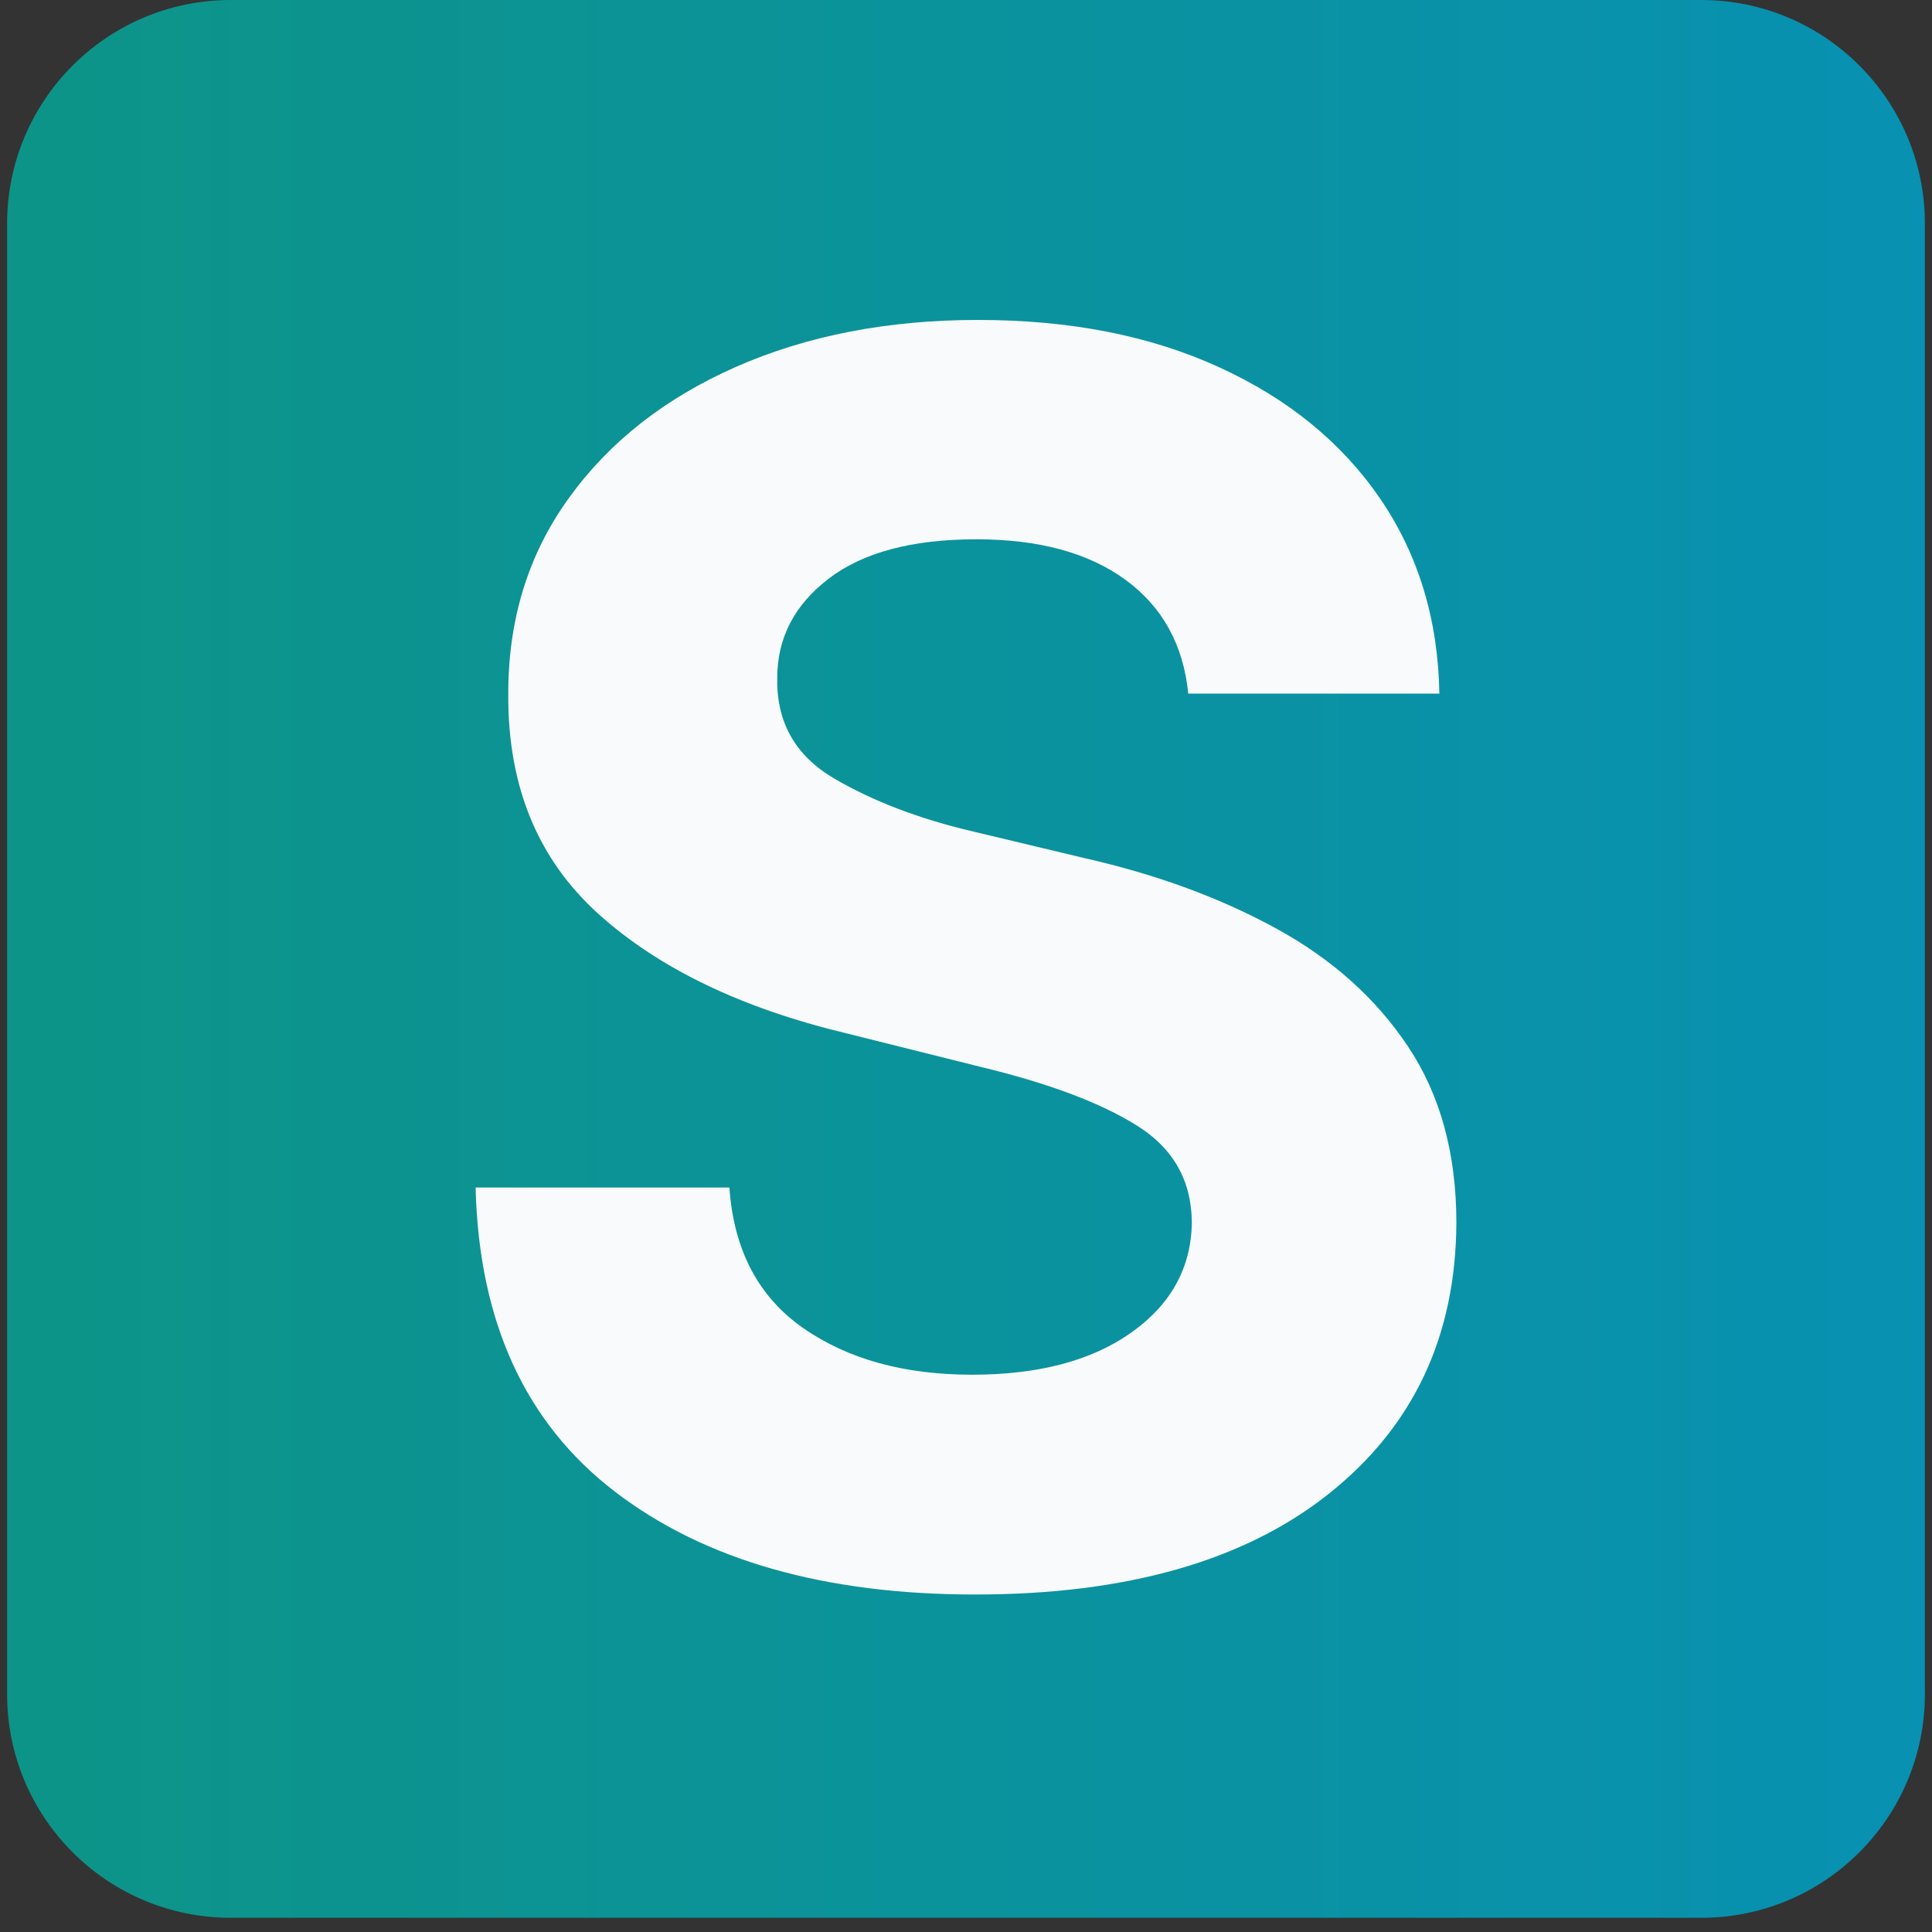<svg xmlns="http://www.w3.org/2000/svg" xmlns:xlink="http://www.w3.org/1999/xlink" width="180" zoomAndPan="magnify" viewBox="0 0 135 135" height="180" preserveAspectRatio="xMidYMid meet" version="1.0"><rect x="0" y="0" width="135" height="135" fill="#333333" stroke="none"/><defs><g/><clipPath id="38d845e7fd"><path d="M 0.496 0 L 134.504 0 L 134.504 134.008 L 0.496 134.008 Z M 0.496 0 " clip-rule="nonzero"/></clipPath><clipPath id="24cbc0d040"><path d="M 16.129 0 L 118.871 0 C 127.504 0 134.504 7 134.504 15.633 L 134.504 118.375 C 134.504 127.008 127.504 134.008 118.871 134.008 L 16.129 134.008 C 7.496 134.008 0.496 127.008 0.496 118.375 L 0.496 15.633 C 0.496 7 7.496 0 16.129 0 Z M 16.129 0 " clip-rule="nonzero"/></clipPath><linearGradient x1="0" gradientTransform="matrix(0.523, 0, 0, 0.523, 0.496, 0)" y1="128" x2="256" gradientUnits="userSpaceOnUse" y2="128" id="e1b7631112"><stop stop-opacity="1" stop-color="rgb(5.099%, 57.999%, 53.299%)" offset="0"/><stop stop-opacity="1" stop-color="rgb(5.083%, 57.99%, 53.427%)" offset="0.016"/><stop stop-opacity="1" stop-color="rgb(5.052%, 57.973%, 53.685%)" offset="0.031"/><stop stop-opacity="1" stop-color="rgb(5.02%, 57.956%, 53.943%)" offset="0.047"/><stop stop-opacity="1" stop-color="rgb(4.99%, 57.939%, 54.201%)" offset="0.062"/><stop stop-opacity="1" stop-color="rgb(4.958%, 57.921%, 54.459%)" offset="0.078"/><stop stop-opacity="1" stop-color="rgb(4.927%, 57.904%, 54.716%)" offset="0.094"/><stop stop-opacity="1" stop-color="rgb(4.895%, 57.887%, 54.974%)" offset="0.109"/><stop stop-opacity="1" stop-color="rgb(4.865%, 57.87%, 55.232%)" offset="0.125"/><stop stop-opacity="1" stop-color="rgb(4.834%, 57.852%, 55.49%)" offset="0.141"/><stop stop-opacity="1" stop-color="rgb(4.802%, 57.835%, 55.748%)" offset="0.156"/><stop stop-opacity="1" stop-color="rgb(4.771%, 57.819%, 56.006%)" offset="0.172"/><stop stop-opacity="1" stop-color="rgb(4.739%, 57.8%, 56.264%)" offset="0.188"/><stop stop-opacity="1" stop-color="rgb(4.709%, 57.784%, 56.522%)" offset="0.203"/><stop stop-opacity="1" stop-color="rgb(4.677%, 57.767%, 56.779%)" offset="0.219"/><stop stop-opacity="1" stop-color="rgb(4.646%, 57.75%, 57.037%)" offset="0.234"/><stop stop-opacity="1" stop-color="rgb(4.614%, 57.732%, 57.295%)" offset="0.25"/><stop stop-opacity="1" stop-color="rgb(4.584%, 57.715%, 57.553%)" offset="0.266"/><stop stop-opacity="1" stop-color="rgb(4.552%, 57.698%, 57.811%)" offset="0.281"/><stop stop-opacity="1" stop-color="rgb(4.521%, 57.681%, 58.067%)" offset="0.297"/><stop stop-opacity="1" stop-color="rgb(4.489%, 57.663%, 58.325%)" offset="0.312"/><stop stop-opacity="1" stop-color="rgb(4.459%, 57.646%, 58.583%)" offset="0.328"/><stop stop-opacity="1" stop-color="rgb(4.427%, 57.629%, 58.841%)" offset="0.344"/><stop stop-opacity="1" stop-color="rgb(4.396%, 57.613%, 59.099%)" offset="0.359"/><stop stop-opacity="1" stop-color="rgb(4.364%, 57.594%, 59.357%)" offset="0.375"/><stop stop-opacity="1" stop-color="rgb(4.333%, 57.578%, 59.615%)" offset="0.391"/><stop stop-opacity="1" stop-color="rgb(4.301%, 57.561%, 59.872%)" offset="0.406"/><stop stop-opacity="1" stop-color="rgb(4.271%, 57.544%, 60.13%)" offset="0.422"/><stop stop-opacity="1" stop-color="rgb(4.239%, 57.526%, 60.388%)" offset="0.438"/><stop stop-opacity="1" stop-color="rgb(4.208%, 57.509%, 60.646%)" offset="0.453"/><stop stop-opacity="1" stop-color="rgb(4.176%, 57.492%, 60.904%)" offset="0.469"/><stop stop-opacity="1" stop-color="rgb(4.146%, 57.474%, 61.162%)" offset="0.484"/><stop stop-opacity="1" stop-color="rgb(4.114%, 57.457%, 61.42%)" offset="0.5"/><stop stop-opacity="1" stop-color="rgb(4.083%, 57.44%, 61.678%)" offset="0.516"/><stop stop-opacity="1" stop-color="rgb(4.053%, 57.423%, 61.935%)" offset="0.531"/><stop stop-opacity="1" stop-color="rgb(4.021%, 57.405%, 62.193%)" offset="0.547"/><stop stop-opacity="1" stop-color="rgb(3.99%, 57.388%, 62.451%)" offset="0.562"/><stop stop-opacity="1" stop-color="rgb(3.958%, 57.372%, 62.709%)" offset="0.578"/><stop stop-opacity="1" stop-color="rgb(3.928%, 57.355%, 62.967%)" offset="0.594"/><stop stop-opacity="1" stop-color="rgb(3.896%, 57.336%, 63.225%)" offset="0.609"/><stop stop-opacity="1" stop-color="rgb(3.865%, 57.32%, 63.483%)" offset="0.625"/><stop stop-opacity="1" stop-color="rgb(3.833%, 57.303%, 63.741%)" offset="0.641"/><stop stop-opacity="1" stop-color="rgb(3.802%, 57.286%, 63.998%)" offset="0.656"/><stop stop-opacity="1" stop-color="rgb(3.77%, 57.268%, 64.256%)" offset="0.672"/><stop stop-opacity="1" stop-color="rgb(3.74%, 57.251%, 64.513%)" offset="0.688"/><stop stop-opacity="1" stop-color="rgb(3.708%, 57.234%, 64.771%)" offset="0.703"/><stop stop-opacity="1" stop-color="rgb(3.677%, 57.217%, 65.028%)" offset="0.719"/><stop stop-opacity="1" stop-color="rgb(3.645%, 57.199%, 65.286%)" offset="0.734"/><stop stop-opacity="1" stop-color="rgb(3.615%, 57.182%, 65.544%)" offset="0.75"/><stop stop-opacity="1" stop-color="rgb(3.583%, 57.166%, 65.802%)" offset="0.766"/><stop stop-opacity="1" stop-color="rgb(3.552%, 57.147%, 66.06%)" offset="0.781"/><stop stop-opacity="1" stop-color="rgb(3.52%, 57.13%, 66.318%)" offset="0.797"/><stop stop-opacity="1" stop-color="rgb(3.49%, 57.114%, 66.576%)" offset="0.812"/><stop stop-opacity="1" stop-color="rgb(3.458%, 57.097%, 66.833%)" offset="0.828"/><stop stop-opacity="1" stop-color="rgb(3.427%, 57.079%, 67.091%)" offset="0.844"/><stop stop-opacity="1" stop-color="rgb(3.395%, 57.062%, 67.349%)" offset="0.859"/><stop stop-opacity="1" stop-color="rgb(3.365%, 57.045%, 67.607%)" offset="0.875"/><stop stop-opacity="1" stop-color="rgb(3.333%, 57.028%, 67.865%)" offset="0.891"/><stop stop-opacity="1" stop-color="rgb(3.302%, 57.01%, 68.123%)" offset="0.906"/><stop stop-opacity="1" stop-color="rgb(3.271%, 56.993%, 68.381%)" offset="0.922"/><stop stop-opacity="1" stop-color="rgb(3.239%, 56.976%, 68.639%)" offset="0.938"/><stop stop-opacity="1" stop-color="rgb(3.209%, 56.96%, 68.896%)" offset="0.953"/><stop stop-opacity="1" stop-color="rgb(3.177%, 56.941%, 69.154%)" offset="0.969"/><stop stop-opacity="1" stop-color="rgb(3.146%, 56.924%, 69.412%)" offset="0.984"/><stop stop-opacity="1" stop-color="rgb(3.114%, 56.908%, 69.67%)" offset="1"/></linearGradient></defs><g clip-path="url(#38d845e7fd)"><g clip-path="url(#24cbc0d040)"><path fill="url(#e1b7631112)" d="M 0.496 0 L 0.496 134.008 L 134.504 134.008 L 134.504 0 Z M 0.496 0 " fill-rule="nonzero"/></g></g><g fill="#f8fafc" fill-opacity="1"><g transform="translate(28.499, 110.184)"><g><path d="M 54.531 -61.719 C 54.188 -65.133 52.723 -67.785 50.141 -69.672 C 47.566 -71.555 44.094 -72.5 39.719 -72.5 C 35.238 -72.5 31.801 -71.582 29.406 -69.75 C 27.008 -67.914 25.812 -65.602 25.812 -62.812 C 25.75 -59.719 27.078 -57.375 29.797 -55.781 C 32.523 -54.188 35.766 -52.953 39.516 -52.078 L 47.297 -50.219 C 52.316 -49.082 56.781 -47.441 60.688 -45.297 C 64.594 -43.16 67.664 -40.406 69.906 -37.031 C 72.145 -33.664 73.266 -29.57 73.266 -24.75 C 73.234 -16.82 70.266 -10.508 64.359 -5.812 C 58.453 -1.113 50.211 1.234 39.641 1.234 C 29.117 1.234 20.727 -1.16 14.469 -5.953 C 8.207 -10.754 4.961 -17.836 4.734 -27.203 L 22.469 -27.203 C 22.77 -22.859 24.477 -19.594 27.594 -17.406 C 30.719 -15.219 34.66 -14.125 39.422 -14.125 C 44.078 -14.125 47.789 -15.109 50.562 -17.078 C 53.344 -19.055 54.75 -21.629 54.781 -24.797 C 54.75 -27.723 53.461 -29.973 50.922 -31.547 C 48.391 -33.129 44.77 -34.488 40.062 -35.625 L 30.625 -37.984 C 23.32 -39.734 17.555 -42.508 13.328 -46.312 C 9.098 -50.125 6.992 -55.219 7.016 -61.594 C 6.992 -66.844 8.398 -71.43 11.234 -75.359 C 14.066 -79.297 17.961 -82.359 22.922 -84.547 C 27.891 -86.734 33.531 -87.828 39.844 -87.828 C 46.281 -87.828 51.898 -86.723 56.703 -84.516 C 61.516 -82.316 65.258 -79.258 67.938 -75.344 C 70.613 -71.426 71.992 -66.883 72.078 -61.719 Z M 54.531 -61.719 "/></g></g></g></svg>